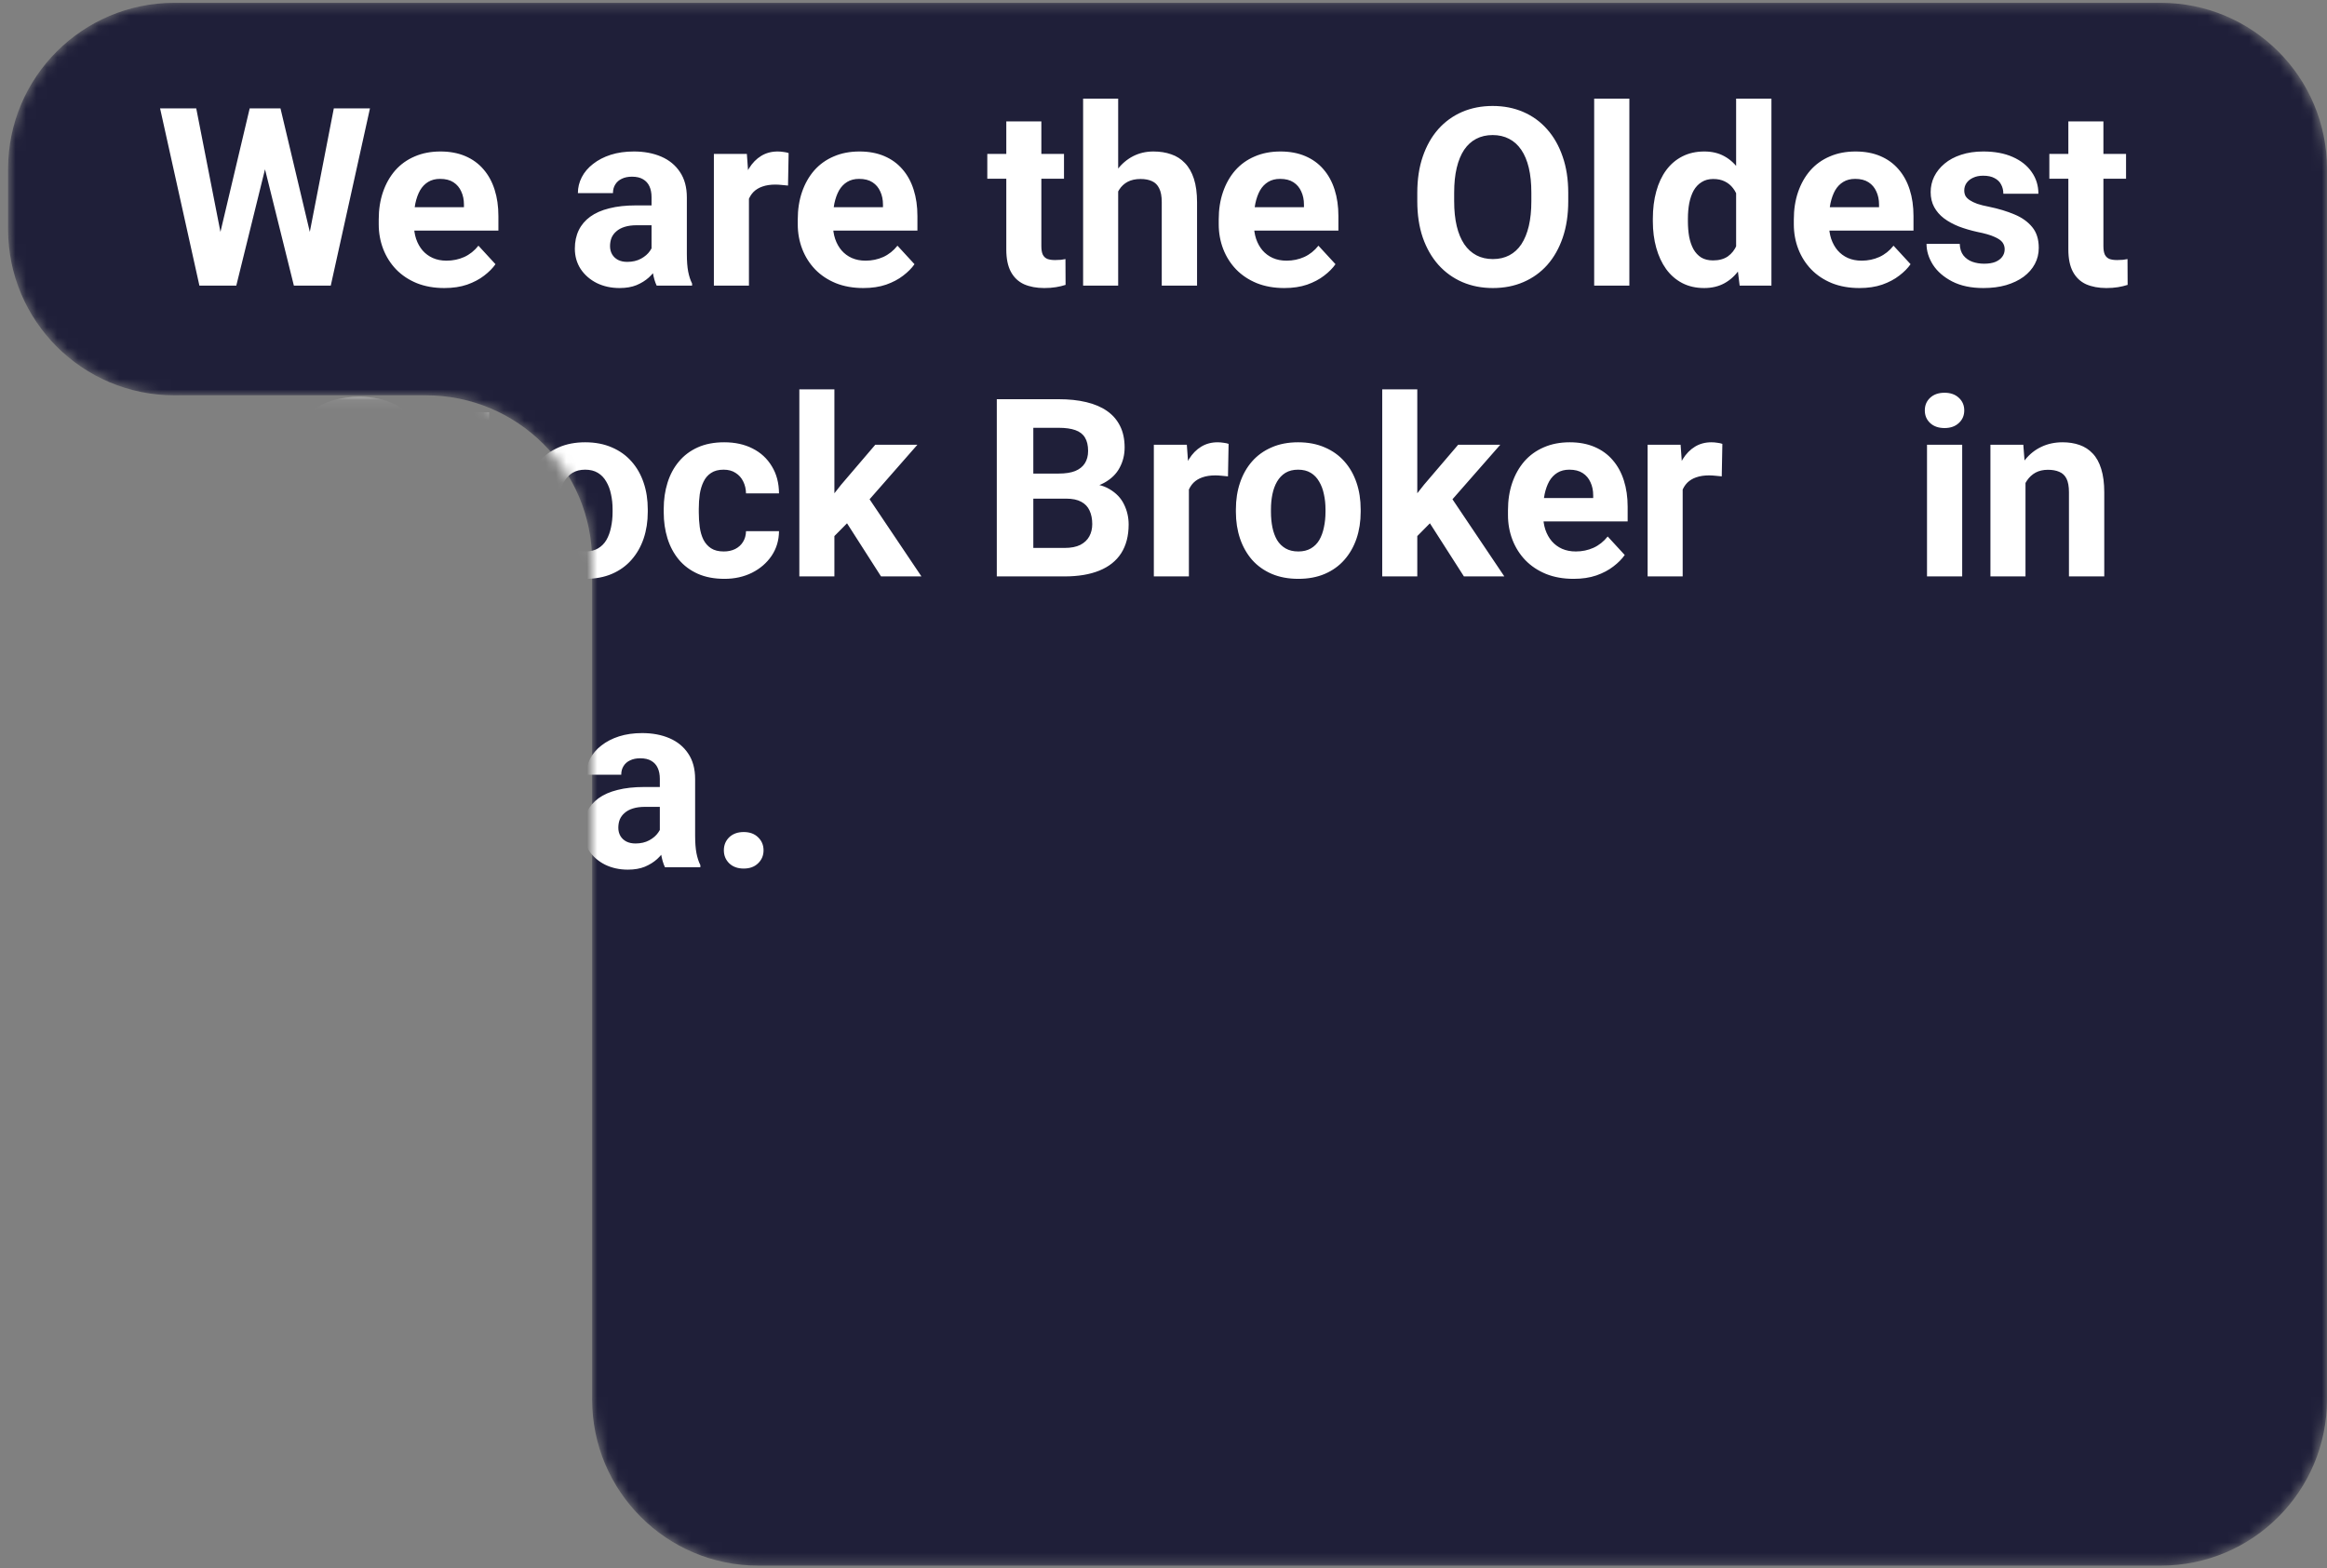 <svg width="224" height="151" viewBox="0 0 224 151" fill="none" xmlns="http://www.w3.org/2000/svg">
<rect x="0" y="0" width="224" height="151" fill="#808080" stroke="none"/>
<mask id="mask0_236_537" style="mask-type:luminance" maskUnits="userSpaceOnUse" x="0" y="0" width="224" height="151">
<path fill-rule="evenodd" clip-rule="evenodd" d="M0.778 16.273C0.778 7.436 7.942 0.273 16.778 0.273H208C216.837 0.273 224 7.436 224 16.273V134.748C224 143.584 216.837 150.748 208 150.748H73C64.163 150.748 57 143.584 57 134.748V54.063C57 45.226 49.837 38.063 41 38.063H16.778C7.942 38.063 0.778 30.899 0.778 22.063V16.273Z" fill="white"/>
</mask>
<g mask="url(#mask0_236_537)">
<path fill-rule="evenodd" clip-rule="evenodd" d="M0.778 16.273C0.778 7.436 7.942 0.273 16.778 0.273H208C216.837 0.273 224 7.436 224 16.273V134.748C224 143.584 216.837 150.748 208 150.748H73C64.163 150.748 57 143.584 57 134.748V54.063C57 45.226 49.837 38.063 41 38.063H16.778C7.942 38.063 0.778 30.899 0.778 22.063V16.273Z" fill="#1F1F39"/>
<path d="M20.637 24.793L24.035 10.438H25.934L26.367 12.828L22.746 27.5H20.707L20.637 24.793ZM18.891 10.438L21.703 24.793L21.469 27.5H19.195L15.41 10.438H18.891ZM29.355 24.734L32.133 10.438H35.613L31.84 27.5H29.566L29.355 24.734ZM27 10.438L30.422 24.852L30.328 27.5H28.289L24.645 12.816L25.113 10.438H27ZM42.773 27.734C41.789 27.734 40.906 27.578 40.125 27.266C39.344 26.945 38.68 26.504 38.133 25.941C37.594 25.379 37.18 24.727 36.891 23.984C36.602 23.234 36.457 22.438 36.457 21.594V21.125C36.457 20.164 36.594 19.285 36.867 18.488C37.141 17.691 37.531 17 38.039 16.414C38.555 15.828 39.18 15.379 39.914 15.066C40.648 14.746 41.477 14.586 42.398 14.586C43.297 14.586 44.094 14.734 44.789 15.031C45.484 15.328 46.066 15.75 46.535 16.297C47.012 16.844 47.371 17.5 47.613 18.266C47.855 19.023 47.977 19.867 47.977 20.797V22.203H37.898V19.953H44.66V19.695C44.66 19.227 44.574 18.809 44.402 18.441C44.238 18.066 43.988 17.77 43.652 17.551C43.316 17.332 42.887 17.223 42.363 17.223C41.918 17.223 41.535 17.32 41.215 17.516C40.895 17.711 40.633 17.984 40.43 18.336C40.234 18.688 40.086 19.102 39.984 19.578C39.891 20.047 39.844 20.562 39.844 21.125V21.594C39.844 22.102 39.914 22.57 40.055 23C40.203 23.43 40.41 23.801 40.676 24.113C40.949 24.426 41.277 24.668 41.66 24.84C42.051 25.012 42.492 25.098 42.984 25.098C43.594 25.098 44.16 24.98 44.684 24.746C45.215 24.504 45.672 24.141 46.055 23.656L47.695 25.438C47.43 25.82 47.066 26.188 46.605 26.539C46.152 26.891 45.605 27.18 44.965 27.406C44.324 27.625 43.594 27.734 42.773 27.734ZM62.719 24.641V18.992C62.719 18.586 62.652 18.238 62.52 17.949C62.387 17.652 62.18 17.422 61.898 17.258C61.625 17.094 61.27 17.012 60.832 17.012C60.457 17.012 60.133 17.078 59.859 17.211C59.586 17.336 59.375 17.52 59.227 17.762C59.078 17.996 59.004 18.273 59.004 18.594H55.629C55.629 18.055 55.754 17.543 56.004 17.059C56.254 16.574 56.617 16.148 57.094 15.781C57.57 15.406 58.137 15.113 58.793 14.902C59.457 14.691 60.199 14.586 61.02 14.586C62.004 14.586 62.879 14.75 63.645 15.078C64.41 15.406 65.012 15.898 65.449 16.555C65.894 17.211 66.117 18.031 66.117 19.016V24.441C66.117 25.137 66.16 25.707 66.246 26.152C66.332 26.59 66.457 26.973 66.621 27.301V27.5H63.211C63.047 27.156 62.922 26.727 62.836 26.211C62.758 25.688 62.719 25.164 62.719 24.641ZM63.164 19.777L63.188 21.688H61.301C60.855 21.688 60.469 21.738 60.141 21.84C59.812 21.941 59.543 22.086 59.332 22.273C59.121 22.453 58.965 22.664 58.863 22.906C58.77 23.148 58.723 23.414 58.723 23.703C58.723 23.992 58.789 24.254 58.922 24.488C59.055 24.715 59.246 24.895 59.496 25.027C59.746 25.152 60.039 25.215 60.375 25.215C60.883 25.215 61.324 25.113 61.699 24.91C62.074 24.707 62.363 24.457 62.566 24.16C62.777 23.863 62.887 23.582 62.895 23.316L63.785 24.746C63.66 25.066 63.488 25.398 63.27 25.742C63.059 26.086 62.789 26.41 62.461 26.715C62.133 27.012 61.738 27.258 61.277 27.453C60.816 27.641 60.27 27.734 59.637 27.734C58.832 27.734 58.102 27.574 57.445 27.254C56.797 26.926 56.281 26.477 55.898 25.906C55.523 25.328 55.336 24.672 55.336 23.938C55.336 23.273 55.461 22.684 55.711 22.168C55.961 21.652 56.328 21.219 56.812 20.867C57.305 20.508 57.918 20.238 58.652 20.059C59.387 19.871 60.238 19.777 61.207 19.777H63.164ZM72.094 17.586V27.5H68.719V14.82H71.894L72.094 17.586ZM75.914 14.738L75.856 17.867C75.691 17.844 75.492 17.824 75.258 17.809C75.031 17.785 74.824 17.773 74.637 17.773C74.16 17.773 73.746 17.836 73.394 17.961C73.051 18.078 72.762 18.254 72.527 18.488C72.301 18.723 72.129 19.008 72.012 19.344C71.902 19.68 71.84 20.062 71.824 20.492L71.144 20.281C71.144 19.461 71.227 18.707 71.391 18.02C71.555 17.324 71.793 16.719 72.106 16.203C72.426 15.688 72.816 15.289 73.277 15.008C73.738 14.727 74.266 14.586 74.859 14.586C75.047 14.586 75.238 14.602 75.434 14.633C75.629 14.656 75.789 14.691 75.914 14.738ZM83.109 27.734C82.125 27.734 81.242 27.578 80.461 27.266C79.68 26.945 79.016 26.504 78.469 25.941C77.93 25.379 77.516 24.727 77.227 23.984C76.938 23.234 76.793 22.438 76.793 21.594V21.125C76.793 20.164 76.93 19.285 77.203 18.488C77.477 17.691 77.867 17 78.375 16.414C78.891 15.828 79.516 15.379 80.25 15.066C80.984 14.746 81.812 14.586 82.734 14.586C83.633 14.586 84.43 14.734 85.125 15.031C85.82 15.328 86.402 15.75 86.871 16.297C87.348 16.844 87.707 17.5 87.949 18.266C88.191 19.023 88.312 19.867 88.312 20.797V22.203H78.234V19.953H84.996V19.695C84.996 19.227 84.91 18.809 84.738 18.441C84.574 18.066 84.324 17.77 83.988 17.551C83.652 17.332 83.223 17.223 82.699 17.223C82.254 17.223 81.871 17.32 81.551 17.516C81.231 17.711 80.969 17.984 80.766 18.336C80.57 18.688 80.422 19.102 80.32 19.578C80.227 20.047 80.18 20.562 80.18 21.125V21.594C80.18 22.102 80.25 22.57 80.391 23C80.539 23.43 80.746 23.801 81.012 24.113C81.285 24.426 81.613 24.668 81.996 24.84C82.387 25.012 82.828 25.098 83.32 25.098C83.93 25.098 84.496 24.98 85.019 24.746C85.551 24.504 86.008 24.141 86.391 23.656L88.031 25.438C87.766 25.82 87.402 26.188 86.941 26.539C86.488 26.891 85.941 27.18 85.301 27.406C84.66 27.625 83.93 27.734 83.109 27.734ZM102.422 14.82V17.211H95.039V14.82H102.422ZM96.867 11.691H100.242V23.68C100.242 24.047 100.289 24.328 100.383 24.523C100.484 24.719 100.633 24.855 100.828 24.934C101.023 25.004 101.27 25.039 101.566 25.039C101.777 25.039 101.965 25.031 102.129 25.016C102.301 24.992 102.445 24.969 102.562 24.945L102.574 27.43C102.285 27.523 101.973 27.598 101.637 27.652C101.301 27.707 100.93 27.734 100.523 27.734C99.781 27.734 99.133 27.613 98.578 27.371C98.031 27.121 97.609 26.723 97.312 26.176C97.016 25.629 96.867 24.91 96.867 24.02V11.691ZM107.637 9.5V27.5H104.262V9.5H107.637ZM107.156 20.715H106.23C106.238 19.832 106.355 19.02 106.582 18.277C106.809 17.527 107.133 16.879 107.555 16.332C107.977 15.777 108.48 15.348 109.066 15.043C109.66 14.738 110.316 14.586 111.035 14.586C111.66 14.586 112.227 14.676 112.734 14.855C113.25 15.027 113.691 15.309 114.059 15.699C114.434 16.082 114.723 16.586 114.926 17.211C115.129 17.836 115.23 18.594 115.23 19.484V27.5H111.832V19.461C111.832 18.898 111.75 18.457 111.586 18.137C111.43 17.809 111.199 17.578 110.895 17.445C110.598 17.305 110.23 17.234 109.793 17.234C109.309 17.234 108.895 17.324 108.551 17.504C108.215 17.684 107.945 17.934 107.742 18.254C107.539 18.566 107.391 18.934 107.297 19.355C107.203 19.777 107.156 20.23 107.156 20.715ZM123.633 27.734C122.648 27.734 121.766 27.578 120.984 27.266C120.203 26.945 119.539 26.504 118.992 25.941C118.453 25.379 118.039 24.727 117.75 23.984C117.461 23.234 117.316 22.438 117.316 21.594V21.125C117.316 20.164 117.453 19.285 117.727 18.488C118 17.691 118.391 17 118.898 16.414C119.414 15.828 120.039 15.379 120.773 15.066C121.508 14.746 122.336 14.586 123.258 14.586C124.156 14.586 124.953 14.734 125.648 15.031C126.344 15.328 126.926 15.75 127.395 16.297C127.871 16.844 128.23 17.5 128.473 18.266C128.715 19.023 128.836 19.867 128.836 20.797V22.203H118.758V19.953H125.52V19.695C125.52 19.227 125.434 18.809 125.262 18.441C125.098 18.066 124.848 17.77 124.512 17.551C124.176 17.332 123.746 17.223 123.223 17.223C122.777 17.223 122.395 17.32 122.074 17.516C121.754 17.711 121.492 17.984 121.289 18.336C121.094 18.688 120.945 19.102 120.844 19.578C120.75 20.047 120.703 20.562 120.703 21.125V21.594C120.703 22.102 120.773 22.57 120.914 23C121.062 23.43 121.27 23.801 121.535 24.113C121.809 24.426 122.137 24.668 122.52 24.84C122.91 25.012 123.352 25.098 123.844 25.098C124.453 25.098 125.02 24.98 125.543 24.746C126.074 24.504 126.531 24.141 126.914 23.656L128.555 25.438C128.289 25.82 127.926 26.188 127.465 26.539C127.012 26.891 126.465 27.18 125.824 27.406C125.184 27.625 124.453 27.734 123.633 27.734ZM150.961 18.57V19.379C150.961 20.676 150.785 21.84 150.434 22.871C150.082 23.902 149.586 24.781 148.945 25.508C148.305 26.227 147.539 26.777 146.648 27.16C145.766 27.543 144.785 27.734 143.707 27.734C142.637 27.734 141.656 27.543 140.766 27.16C139.883 26.777 139.117 26.227 138.469 25.508C137.82 24.781 137.316 23.902 136.957 22.871C136.605 21.84 136.43 20.676 136.43 19.379V18.57C136.43 17.266 136.605 16.102 136.957 15.078C137.309 14.047 137.805 13.168 138.445 12.441C139.094 11.715 139.859 11.16 140.742 10.777C141.633 10.395 142.613 10.203 143.684 10.203C144.762 10.203 145.742 10.395 146.625 10.777C147.516 11.16 148.281 11.715 148.922 12.441C149.57 13.168 150.07 14.047 150.422 15.078C150.781 16.102 150.961 17.266 150.961 18.57ZM147.41 19.379V18.547C147.41 17.641 147.328 16.844 147.164 16.156C147 15.469 146.758 14.891 146.438 14.422C146.117 13.953 145.727 13.602 145.266 13.367C144.805 13.125 144.277 13.004 143.684 13.004C143.09 13.004 142.562 13.125 142.102 13.367C141.648 13.602 141.262 13.953 140.941 14.422C140.629 14.891 140.391 15.469 140.227 16.156C140.062 16.844 139.98 17.641 139.98 18.547V19.379C139.98 20.277 140.062 21.074 140.227 21.77C140.391 22.457 140.633 23.039 140.953 23.516C141.273 23.984 141.664 24.34 142.125 24.582C142.586 24.824 143.113 24.945 143.707 24.945C144.301 24.945 144.828 24.824 145.289 24.582C145.75 24.34 146.137 23.984 146.449 23.516C146.762 23.039 147 22.457 147.164 21.77C147.328 21.074 147.41 20.277 147.41 19.379ZM156.844 9.5V27.5H153.457V9.5H156.844ZM167.121 24.734V9.5H170.52V27.5H167.461L167.121 24.734ZM159.105 21.312V21.066C159.105 20.098 159.215 19.219 159.434 18.43C159.652 17.633 159.973 16.949 160.395 16.379C160.816 15.809 161.336 15.367 161.953 15.055C162.57 14.742 163.273 14.586 164.062 14.586C164.805 14.586 165.453 14.742 166.008 15.055C166.57 15.367 167.047 15.812 167.438 16.391C167.836 16.961 168.156 17.637 168.398 18.418C168.641 19.191 168.816 20.039 168.926 20.961V21.5C168.816 22.383 168.641 23.203 168.398 23.961C168.156 24.719 167.836 25.383 167.438 25.953C167.047 26.516 166.57 26.953 166.008 27.266C165.445 27.578 164.789 27.734 164.039 27.734C163.25 27.734 162.547 27.574 161.93 27.254C161.32 26.934 160.805 26.484 160.383 25.906C159.969 25.328 159.652 24.648 159.434 23.867C159.215 23.086 159.105 22.234 159.105 21.312ZM162.48 21.066V21.312C162.48 21.836 162.52 22.324 162.598 22.777C162.684 23.23 162.82 23.633 163.008 23.984C163.203 24.328 163.453 24.598 163.758 24.793C164.07 24.98 164.449 25.074 164.895 25.074C165.473 25.074 165.949 24.945 166.324 24.688C166.699 24.422 166.984 24.059 167.18 23.598C167.383 23.137 167.5 22.605 167.531 22.004V20.469C167.508 19.977 167.438 19.535 167.32 19.145C167.211 18.746 167.047 18.406 166.828 18.125C166.617 17.844 166.352 17.625 166.031 17.469C165.719 17.312 165.348 17.234 164.918 17.234C164.48 17.234 164.105 17.336 163.793 17.539C163.48 17.734 163.227 18.004 163.031 18.348C162.844 18.691 162.703 19.098 162.609 19.566C162.523 20.027 162.48 20.527 162.48 21.066ZM178.992 27.734C178.008 27.734 177.125 27.578 176.344 27.266C175.562 26.945 174.898 26.504 174.352 25.941C173.812 25.379 173.398 24.727 173.109 23.984C172.82 23.234 172.676 22.438 172.676 21.594V21.125C172.676 20.164 172.812 19.285 173.086 18.488C173.359 17.691 173.75 17 174.258 16.414C174.773 15.828 175.398 15.379 176.133 15.066C176.867 14.746 177.695 14.586 178.617 14.586C179.516 14.586 180.312 14.734 181.008 15.031C181.703 15.328 182.285 15.75 182.754 16.297C183.23 16.844 183.59 17.5 183.832 18.266C184.074 19.023 184.195 19.867 184.195 20.797V22.203H174.117V19.953H180.879V19.695C180.879 19.227 180.793 18.809 180.621 18.441C180.457 18.066 180.207 17.77 179.871 17.551C179.535 17.332 179.105 17.223 178.582 17.223C178.137 17.223 177.754 17.32 177.434 17.516C177.113 17.711 176.852 17.984 176.648 18.336C176.453 18.688 176.305 19.102 176.203 19.578C176.109 20.047 176.062 20.562 176.062 21.125V21.594C176.062 22.102 176.133 22.57 176.273 23C176.422 23.43 176.629 23.801 176.895 24.113C177.168 24.426 177.496 24.668 177.879 24.84C178.27 25.012 178.711 25.098 179.203 25.098C179.812 25.098 180.379 24.98 180.902 24.746C181.434 24.504 181.891 24.141 182.273 23.656L183.914 25.438C183.648 25.82 183.285 26.188 182.824 26.539C182.371 26.891 181.824 27.18 181.184 27.406C180.543 27.625 179.812 27.734 178.992 27.734ZM192.973 23.996C192.973 23.754 192.902 23.535 192.762 23.34C192.621 23.145 192.359 22.965 191.977 22.801C191.602 22.629 191.059 22.473 190.348 22.332C189.707 22.191 189.109 22.016 188.555 21.805C188.008 21.586 187.531 21.324 187.125 21.02C186.727 20.715 186.414 20.355 186.188 19.941C185.961 19.52 185.848 19.039 185.848 18.5C185.848 17.969 185.961 17.469 186.188 17C186.422 16.531 186.754 16.117 187.184 15.758C187.621 15.391 188.152 15.105 188.777 14.902C189.41 14.691 190.121 14.586 190.91 14.586C192.012 14.586 192.957 14.762 193.746 15.113C194.543 15.465 195.152 15.949 195.574 16.566C196.004 17.176 196.219 17.871 196.219 18.652H192.844C192.844 18.324 192.773 18.031 192.633 17.773C192.5 17.508 192.289 17.301 192 17.152C191.719 16.996 191.352 16.918 190.898 16.918C190.523 16.918 190.199 16.984 189.926 17.117C189.652 17.242 189.441 17.414 189.293 17.633C189.152 17.844 189.082 18.078 189.082 18.336C189.082 18.531 189.121 18.707 189.199 18.863C189.285 19.012 189.422 19.148 189.609 19.273C189.797 19.398 190.039 19.516 190.336 19.625C190.641 19.727 191.016 19.82 191.461 19.906C192.375 20.094 193.191 20.34 193.91 20.645C194.629 20.941 195.199 21.348 195.621 21.863C196.043 22.371 196.254 23.039 196.254 23.867C196.254 24.43 196.129 24.945 195.879 25.414C195.629 25.883 195.27 26.293 194.801 26.645C194.332 26.988 193.77 27.258 193.113 27.453C192.465 27.641 191.734 27.734 190.922 27.734C189.742 27.734 188.742 27.523 187.922 27.102C187.109 26.68 186.492 26.145 186.07 25.496C185.656 24.84 185.449 24.168 185.449 23.48H188.648C188.664 23.941 188.781 24.312 189 24.594C189.227 24.875 189.512 25.078 189.855 25.203C190.207 25.328 190.586 25.391 190.992 25.391C191.43 25.391 191.793 25.332 192.082 25.215C192.371 25.09 192.59 24.926 192.738 24.723C192.895 24.512 192.973 24.27 192.973 23.996ZM204.656 14.82V17.211H197.273V14.82H204.656ZM199.102 11.691H202.477V23.68C202.477 24.047 202.523 24.328 202.617 24.523C202.719 24.719 202.867 24.855 203.062 24.934C203.258 25.004 203.504 25.039 203.801 25.039C204.012 25.039 204.199 25.031 204.363 25.016C204.535 24.992 204.68 24.969 204.797 24.945L204.809 27.43C204.52 27.523 204.207 27.598 203.871 27.652C203.535 27.707 203.164 27.734 202.758 27.734C202.016 27.734 201.367 27.613 200.812 27.371C200.266 27.121 199.844 26.723 199.547 26.176C199.25 25.629 199.102 24.91 199.102 24.02V11.691ZM37.359 51.035C37.359 50.73 37.312 50.457 37.219 50.215C37.133 49.965 36.969 49.738 36.727 49.535C36.484 49.324 36.145 49.117 35.707 48.914C35.27 48.711 34.703 48.5 34.008 48.281C33.234 48.031 32.5 47.75 31.805 47.438C31.117 47.125 30.508 46.762 29.977 46.348C29.453 45.926 29.039 45.438 28.734 44.883C28.438 44.328 28.289 43.684 28.289 42.949C28.289 42.238 28.445 41.594 28.758 41.016C29.07 40.43 29.508 39.93 30.07 39.516C30.633 39.094 31.297 38.77 32.062 38.543C32.836 38.316 33.684 38.203 34.605 38.203C35.863 38.203 36.961 38.43 37.898 38.883C38.836 39.336 39.562 39.957 40.078 40.746C40.602 41.535 40.863 42.438 40.863 43.453H37.371C37.371 42.953 37.266 42.516 37.055 42.141C36.852 41.758 36.539 41.457 36.117 41.238C35.703 41.02 35.18 40.91 34.547 40.91C33.938 40.91 33.43 41.004 33.023 41.191C32.617 41.371 32.312 41.617 32.109 41.93C31.906 42.234 31.805 42.578 31.805 42.961C31.805 43.25 31.875 43.512 32.016 43.746C32.164 43.98 32.383 44.199 32.672 44.402C32.961 44.605 33.316 44.797 33.738 44.977C34.16 45.156 34.648 45.332 35.203 45.504C36.133 45.785 36.949 46.102 37.652 46.453C38.363 46.805 38.957 47.199 39.434 47.637C39.91 48.074 40.27 48.57 40.512 49.125C40.754 49.68 40.875 50.309 40.875 51.012C40.875 51.754 40.73 52.418 40.441 53.004C40.152 53.59 39.734 54.086 39.188 54.492C38.641 54.898 37.988 55.207 37.23 55.418C36.473 55.629 35.625 55.734 34.688 55.734C33.844 55.734 33.012 55.625 32.191 55.406C31.371 55.18 30.625 54.84 29.953 54.387C29.289 53.934 28.758 53.355 28.359 52.652C27.961 51.949 27.762 51.117 27.762 50.156H31.289C31.289 50.688 31.371 51.137 31.535 51.504C31.699 51.871 31.93 52.168 32.227 52.395C32.531 52.621 32.891 52.785 33.305 52.887C33.727 52.988 34.188 53.039 34.688 53.039C35.297 53.039 35.797 52.953 36.188 52.781C36.586 52.609 36.879 52.371 37.066 52.066C37.262 51.762 37.359 51.418 37.359 51.035ZM49.266 42.82V45.211H41.883V42.82H49.266ZM43.711 39.691H47.086V51.68C47.086 52.047 47.133 52.328 47.227 52.523C47.328 52.719 47.477 52.855 47.672 52.934C47.867 53.004 48.113 53.039 48.41 53.039C48.621 53.039 48.809 53.031 48.973 53.016C49.145 52.992 49.289 52.969 49.406 52.945L49.418 55.43C49.129 55.523 48.816 55.598 48.48 55.652C48.145 55.707 47.773 55.734 47.367 55.734C46.625 55.734 45.977 55.613 45.422 55.371C44.875 55.121 44.453 54.723 44.156 54.176C43.859 53.629 43.711 52.91 43.711 52.02V39.691ZM50.344 49.289V49.043C50.344 48.113 50.477 47.258 50.742 46.477C51.008 45.688 51.395 45.004 51.902 44.426C52.41 43.848 53.035 43.398 53.777 43.078C54.52 42.75 55.371 42.586 56.332 42.586C57.293 42.586 58.148 42.75 58.898 43.078C59.648 43.398 60.277 43.848 60.785 44.426C61.301 45.004 61.691 45.688 61.957 46.477C62.223 47.258 62.355 48.113 62.355 49.043V49.289C62.355 50.211 62.223 51.066 61.957 51.855C61.691 52.637 61.301 53.32 60.785 53.906C60.277 54.484 59.652 54.934 58.91 55.254C58.168 55.574 57.316 55.734 56.355 55.734C55.395 55.734 54.539 55.574 53.789 55.254C53.047 54.934 52.418 54.484 51.902 53.906C51.395 53.32 51.008 52.637 50.742 51.855C50.477 51.066 50.344 50.211 50.344 49.289ZM53.719 49.043V49.289C53.719 49.82 53.766 50.316 53.859 50.777C53.953 51.238 54.102 51.645 54.305 51.996C54.516 52.34 54.789 52.609 55.125 52.805C55.461 53 55.871 53.098 56.355 53.098C56.824 53.098 57.227 53 57.562 52.805C57.898 52.609 58.168 52.34 58.371 51.996C58.574 51.645 58.723 51.238 58.816 50.777C58.918 50.316 58.969 49.82 58.969 49.289V49.043C58.969 48.527 58.918 48.043 58.816 47.59C58.723 47.129 58.57 46.723 58.359 46.371C58.156 46.012 57.887 45.73 57.551 45.527C57.215 45.324 56.809 45.223 56.332 45.223C55.855 45.223 55.449 45.324 55.113 45.527C54.785 45.73 54.516 46.012 54.305 46.371C54.102 46.723 53.953 47.129 53.859 47.59C53.766 48.043 53.719 48.527 53.719 49.043ZM69.668 53.098C70.082 53.098 70.449 53.02 70.769 52.863C71.09 52.699 71.34 52.473 71.519 52.184C71.707 51.887 71.805 51.539 71.812 51.141H74.988C74.981 52.031 74.742 52.824 74.273 53.52C73.805 54.207 73.176 54.75 72.387 55.148C71.598 55.539 70.715 55.734 69.738 55.734C68.754 55.734 67.894 55.57 67.16 55.242C66.434 54.914 65.828 54.461 65.344 53.883C64.859 53.297 64.496 52.617 64.254 51.844C64.012 51.062 63.891 50.227 63.891 49.336V48.996C63.891 48.098 64.012 47.262 64.254 46.488C64.496 45.707 64.859 45.027 65.344 44.449C65.828 43.863 66.434 43.406 67.16 43.078C67.887 42.75 68.738 42.586 69.715 42.586C70.754 42.586 71.664 42.785 72.445 43.184C73.234 43.582 73.852 44.152 74.297 44.895C74.75 45.629 74.981 46.5 74.988 47.508H71.812C71.805 47.086 71.715 46.703 71.543 46.359C71.379 46.016 71.137 45.742 70.816 45.539C70.504 45.328 70.117 45.223 69.656 45.223C69.164 45.223 68.762 45.328 68.449 45.539C68.137 45.742 67.894 46.023 67.723 46.383C67.551 46.734 67.43 47.137 67.359 47.59C67.297 48.035 67.266 48.504 67.266 48.996V49.336C67.266 49.828 67.297 50.301 67.359 50.754C67.422 51.207 67.539 51.609 67.711 51.961C67.891 52.312 68.137 52.59 68.449 52.793C68.762 52.996 69.168 53.098 69.668 53.098ZM80.32 37.488V55.5H76.945V37.488H80.32ZM88.312 42.82L82.805 49.102L79.852 52.09L78.621 49.652L80.965 46.676L84.258 42.82H88.312ZM84.809 55.5L81.059 49.641L83.391 47.602L88.699 55.5H84.809ZM102.633 48.012H98.25L98.227 45.598H101.906C102.555 45.598 103.086 45.516 103.5 45.352C103.914 45.18 104.223 44.934 104.426 44.613C104.637 44.285 104.742 43.887 104.742 43.418C104.742 42.887 104.641 42.457 104.438 42.129C104.242 41.801 103.934 41.562 103.512 41.414C103.098 41.266 102.562 41.191 101.906 41.191H99.469V55.5H95.953V38.438H101.906C102.898 38.438 103.785 38.531 104.566 38.719C105.355 38.906 106.023 39.191 106.57 39.574C107.117 39.957 107.535 40.441 107.824 41.027C108.113 41.605 108.258 42.293 108.258 43.09C108.258 43.793 108.098 44.441 107.777 45.035C107.465 45.629 106.969 46.113 106.289 46.488C105.617 46.863 104.738 47.07 103.652 47.109L102.633 48.012ZM102.48 55.5H97.289L98.66 52.758H102.48C103.098 52.758 103.602 52.66 103.992 52.465C104.383 52.262 104.672 51.988 104.859 51.645C105.047 51.301 105.141 50.906 105.141 50.461C105.141 49.961 105.055 49.527 104.883 49.16C104.719 48.793 104.453 48.512 104.086 48.316C103.719 48.113 103.234 48.012 102.633 48.012H99.246L99.269 45.598H103.488L104.297 46.547C105.336 46.531 106.172 46.715 106.805 47.098C107.445 47.473 107.91 47.961 108.199 48.562C108.496 49.164 108.645 49.809 108.645 50.496C108.645 51.59 108.406 52.512 107.93 53.262C107.453 54.004 106.754 54.562 105.832 54.938C104.918 55.312 103.801 55.5 102.48 55.5ZM114.445 45.586V55.5H111.07V42.82H114.246L114.445 45.586ZM118.266 42.738L118.207 45.867C118.043 45.844 117.844 45.824 117.609 45.809C117.383 45.785 117.176 45.773 116.988 45.773C116.512 45.773 116.098 45.836 115.746 45.961C115.402 46.078 115.113 46.254 114.879 46.488C114.652 46.723 114.48 47.008 114.363 47.344C114.254 47.68 114.191 48.062 114.176 48.492L113.496 48.281C113.496 47.461 113.578 46.707 113.742 46.02C113.906 45.324 114.145 44.719 114.457 44.203C114.777 43.688 115.168 43.289 115.629 43.008C116.09 42.727 116.617 42.586 117.211 42.586C117.398 42.586 117.59 42.602 117.785 42.633C117.98 42.656 118.141 42.691 118.266 42.738ZM118.969 49.289V49.043C118.969 48.113 119.102 47.258 119.367 46.477C119.633 45.688 120.02 45.004 120.527 44.426C121.035 43.848 121.66 43.398 122.402 43.078C123.145 42.75 123.996 42.586 124.957 42.586C125.918 42.586 126.773 42.75 127.523 43.078C128.273 43.398 128.902 43.848 129.41 44.426C129.926 45.004 130.316 45.688 130.582 46.477C130.848 47.258 130.98 48.113 130.98 49.043V49.289C130.98 50.211 130.848 51.066 130.582 51.855C130.316 52.637 129.926 53.32 129.41 53.906C128.902 54.484 128.277 54.934 127.535 55.254C126.793 55.574 125.941 55.734 124.98 55.734C124.02 55.734 123.164 55.574 122.414 55.254C121.672 54.934 121.043 54.484 120.527 53.906C120.02 53.32 119.633 52.637 119.367 51.855C119.102 51.066 118.969 50.211 118.969 49.289ZM122.344 49.043V49.289C122.344 49.82 122.391 50.316 122.484 50.777C122.578 51.238 122.727 51.645 122.93 51.996C123.141 52.34 123.414 52.609 123.75 52.805C124.086 53 124.496 53.098 124.98 53.098C125.449 53.098 125.852 53 126.188 52.805C126.523 52.609 126.793 52.34 126.996 51.996C127.199 51.645 127.348 51.238 127.441 50.777C127.543 50.316 127.594 49.82 127.594 49.289V49.043C127.594 48.527 127.543 48.043 127.441 47.59C127.348 47.129 127.195 46.723 126.984 46.371C126.781 46.012 126.512 45.73 126.176 45.527C125.84 45.324 125.434 45.223 124.957 45.223C124.48 45.223 124.074 45.324 123.738 45.527C123.41 45.73 123.141 46.012 122.93 46.371C122.727 46.723 122.578 47.129 122.484 47.59C122.391 48.043 122.344 48.527 122.344 49.043ZM136.43 37.488V55.5H133.055V37.488H136.43ZM144.422 42.82L138.914 49.102L135.961 52.09L134.73 49.652L137.074 46.676L140.367 42.82H144.422ZM140.918 55.5L137.168 49.641L139.5 47.602L144.809 55.5H140.918ZM151.477 55.734C150.492 55.734 149.609 55.578 148.828 55.266C148.047 54.945 147.383 54.504 146.836 53.941C146.297 53.379 145.883 52.727 145.594 51.984C145.305 51.234 145.16 50.438 145.16 49.594V49.125C145.16 48.164 145.297 47.285 145.57 46.488C145.844 45.691 146.234 45 146.742 44.414C147.258 43.828 147.883 43.379 148.617 43.066C149.352 42.746 150.18 42.586 151.102 42.586C152 42.586 152.797 42.734 153.492 43.031C154.188 43.328 154.77 43.75 155.238 44.297C155.715 44.844 156.074 45.5 156.316 46.266C156.559 47.023 156.68 47.867 156.68 48.797V50.203H146.602V47.953H153.363V47.695C153.363 47.227 153.277 46.809 153.105 46.441C152.941 46.066 152.691 45.77 152.355 45.551C152.02 45.332 151.59 45.223 151.066 45.223C150.621 45.223 150.238 45.32 149.918 45.516C149.598 45.711 149.336 45.984 149.133 46.336C148.938 46.688 148.789 47.102 148.688 47.578C148.594 48.047 148.547 48.562 148.547 49.125V49.594C148.547 50.102 148.617 50.57 148.758 51C148.906 51.43 149.113 51.801 149.379 52.113C149.652 52.426 149.98 52.668 150.363 52.84C150.754 53.012 151.195 53.098 151.688 53.098C152.297 53.098 152.863 52.98 153.387 52.746C153.918 52.504 154.375 52.141 154.758 51.656L156.398 53.438C156.133 53.82 155.77 54.188 155.309 54.539C154.855 54.891 154.309 55.18 153.668 55.406C153.027 55.625 152.297 55.734 151.477 55.734ZM161.977 45.586V55.5H158.602V42.82H161.777L161.977 45.586ZM165.797 42.738L165.738 45.867C165.574 45.844 165.375 45.824 165.141 45.809C164.914 45.785 164.707 45.773 164.52 45.773C164.043 45.773 163.629 45.836 163.277 45.961C162.934 46.078 162.645 46.254 162.41 46.488C162.184 46.723 162.012 47.008 161.895 47.344C161.785 47.68 161.723 48.062 161.707 48.492L161.027 48.281C161.027 47.461 161.109 46.707 161.273 46.02C161.438 45.324 161.676 44.719 161.988 44.203C162.309 43.688 162.699 43.289 163.16 43.008C163.621 42.727 164.148 42.586 164.742 42.586C164.93 42.586 165.121 42.602 165.316 42.633C165.512 42.656 165.672 42.691 165.797 42.738ZM188.883 42.82V55.5H185.496V42.82H188.883ZM185.285 39.516C185.285 39.023 185.457 38.617 185.801 38.297C186.145 37.977 186.605 37.816 187.184 37.816C187.754 37.816 188.211 37.977 188.555 38.297C188.906 38.617 189.082 39.023 189.082 39.516C189.082 40.008 188.906 40.414 188.555 40.734C188.211 41.055 187.754 41.215 187.184 41.215C186.605 41.215 186.145 41.055 185.801 40.734C185.457 40.414 185.285 40.008 185.285 39.516ZM194.977 45.527V55.5H191.602V42.82H194.766L194.977 45.527ZM194.484 48.715H193.57C193.57 47.777 193.691 46.934 193.934 46.184C194.176 45.426 194.516 44.781 194.953 44.25C195.391 43.711 195.91 43.301 196.512 43.02C197.121 42.73 197.801 42.586 198.551 42.586C199.145 42.586 199.688 42.672 200.18 42.844C200.672 43.016 201.094 43.289 201.445 43.664C201.805 44.039 202.078 44.535 202.266 45.152C202.461 45.77 202.559 46.523 202.559 47.414V55.5H199.16V47.402C199.16 46.84 199.082 46.402 198.926 46.09C198.77 45.777 198.539 45.559 198.234 45.434C197.938 45.301 197.57 45.234 197.133 45.234C196.68 45.234 196.285 45.324 195.949 45.504C195.621 45.684 195.348 45.934 195.129 46.254C194.918 46.566 194.758 46.934 194.648 47.355C194.539 47.777 194.484 48.23 194.484 48.715ZM20.262 66.438V83.5H16.758V66.438H20.262ZM26.648 73.527V83.5H23.273V70.82H26.438L26.648 73.527ZM26.156 76.715H25.242C25.242 75.777 25.363 74.934 25.605 74.184C25.848 73.426 26.188 72.781 26.625 72.25C27.062 71.711 27.582 71.301 28.184 71.019C28.793 70.731 29.473 70.586 30.223 70.586C30.816 70.586 31.359 70.672 31.852 70.844C32.344 71.016 32.766 71.289 33.117 71.664C33.477 72.039 33.75 72.535 33.938 73.152C34.133 73.769 34.23 74.523 34.23 75.414V83.5H30.832V75.402C30.832 74.84 30.754 74.402 30.598 74.09C30.441 73.777 30.211 73.559 29.906 73.434C29.609 73.301 29.242 73.234 28.805 73.234C28.352 73.234 27.957 73.324 27.621 73.504C27.293 73.684 27.02 73.934 26.801 74.254C26.59 74.566 26.43 74.934 26.32 75.356C26.211 75.777 26.156 76.231 26.156 76.715ZM44.285 80.734V65.5H47.684V83.5H44.625L44.285 80.734ZM36.27 77.312V77.066C36.27 76.098 36.379 75.219 36.598 74.43C36.816 73.633 37.137 72.949 37.559 72.379C37.98 71.809 38.5 71.367 39.117 71.055C39.734 70.742 40.438 70.586 41.227 70.586C41.969 70.586 42.617 70.742 43.172 71.055C43.734 71.367 44.211 71.812 44.602 72.391C45 72.961 45.32 73.637 45.562 74.418C45.805 75.191 45.98 76.039 46.09 76.961V77.5C45.98 78.383 45.805 79.203 45.562 79.961C45.32 80.719 45 81.383 44.602 81.953C44.211 82.516 43.734 82.953 43.172 83.266C42.609 83.578 41.953 83.734 41.203 83.734C40.414 83.734 39.711 83.574 39.094 83.254C38.484 82.934 37.969 82.484 37.547 81.906C37.133 81.328 36.816 80.648 36.598 79.867C36.379 79.086 36.27 78.234 36.27 77.312ZM39.645 77.066V77.312C39.645 77.836 39.684 78.324 39.762 78.777C39.848 79.231 39.984 79.633 40.172 79.984C40.367 80.328 40.617 80.598 40.922 80.793C41.234 80.981 41.613 81.074 42.059 81.074C42.637 81.074 43.113 80.945 43.488 80.688C43.863 80.422 44.148 80.059 44.344 79.598C44.547 79.137 44.664 78.606 44.695 78.004V76.469C44.672 75.977 44.602 75.535 44.484 75.144C44.375 74.746 44.211 74.406 43.992 74.125C43.781 73.844 43.516 73.625 43.195 73.469C42.883 73.312 42.512 73.234 42.082 73.234C41.645 73.234 41.27 73.336 40.957 73.539C40.645 73.734 40.391 74.004 40.195 74.348C40.008 74.691 39.867 75.098 39.773 75.566C39.688 76.027 39.645 76.527 39.645 77.066ZM53.883 70.82V83.5H50.496V70.82H53.883ZM50.285 67.516C50.285 67.023 50.457 66.617 50.801 66.297C51.145 65.977 51.605 65.816 52.184 65.816C52.754 65.816 53.211 65.977 53.555 66.297C53.906 66.617 54.082 67.023 54.082 67.516C54.082 68.008 53.906 68.414 53.555 68.734C53.211 69.055 52.754 69.215 52.184 69.215C51.605 69.215 51.145 69.055 50.801 68.734C50.457 68.414 50.285 68.008 50.285 67.516ZM63.516 80.641V74.992C63.516 74.586 63.449 74.238 63.316 73.949C63.184 73.652 62.977 73.422 62.695 73.258C62.422 73.094 62.066 73.012 61.629 73.012C61.254 73.012 60.93 73.078 60.656 73.211C60.383 73.336 60.172 73.519 60.023 73.762C59.875 73.996 59.801 74.273 59.801 74.594H56.426C56.426 74.055 56.551 73.543 56.801 73.059C57.051 72.574 57.414 72.148 57.891 71.781C58.367 71.406 58.934 71.113 59.59 70.902C60.254 70.691 60.996 70.586 61.816 70.586C62.801 70.586 63.676 70.75 64.441 71.078C65.207 71.406 65.809 71.898 66.246 72.555C66.691 73.211 66.914 74.031 66.914 75.016V80.441C66.914 81.137 66.957 81.707 67.043 82.152C67.129 82.59 67.254 82.973 67.418 83.301V83.5H64.008C63.844 83.156 63.719 82.727 63.633 82.211C63.555 81.688 63.516 81.164 63.516 80.641ZM63.961 75.777L63.984 77.688H62.098C61.652 77.688 61.266 77.738 60.938 77.84C60.609 77.941 60.34 78.086 60.129 78.273C59.918 78.453 59.762 78.664 59.66 78.906C59.566 79.148 59.52 79.414 59.52 79.703C59.52 79.992 59.586 80.254 59.719 80.488C59.852 80.715 60.043 80.894 60.293 81.027C60.543 81.152 60.836 81.215 61.172 81.215C61.68 81.215 62.121 81.113 62.496 80.91C62.871 80.707 63.16 80.457 63.363 80.16C63.574 79.863 63.684 79.582 63.691 79.316L64.582 80.746C64.457 81.066 64.285 81.398 64.066 81.742C63.855 82.086 63.586 82.41 63.258 82.715C62.93 83.012 62.535 83.258 62.074 83.453C61.613 83.641 61.066 83.734 60.434 83.734C59.629 83.734 58.898 83.574 58.242 83.254C57.594 82.926 57.078 82.477 56.695 81.906C56.32 81.328 56.133 80.672 56.133 79.938C56.133 79.273 56.258 78.684 56.508 78.168C56.758 77.652 57.125 77.219 57.609 76.867C58.102 76.508 58.715 76.238 59.449 76.059C60.184 75.871 61.035 75.777 62.004 75.777H63.961ZM69.68 81.871C69.68 81.371 69.852 80.953 70.195 80.617C70.547 80.281 71.012 80.113 71.59 80.113C72.168 80.113 72.629 80.281 72.973 80.617C73.324 80.953 73.5 81.371 73.5 81.871C73.5 82.371 73.324 82.789 72.973 83.125C72.629 83.461 72.168 83.629 71.59 83.629C71.012 83.629 70.547 83.461 70.195 83.125C69.852 82.789 69.68 82.371 69.68 81.871Z" fill="white"/>
</g>
</svg>
